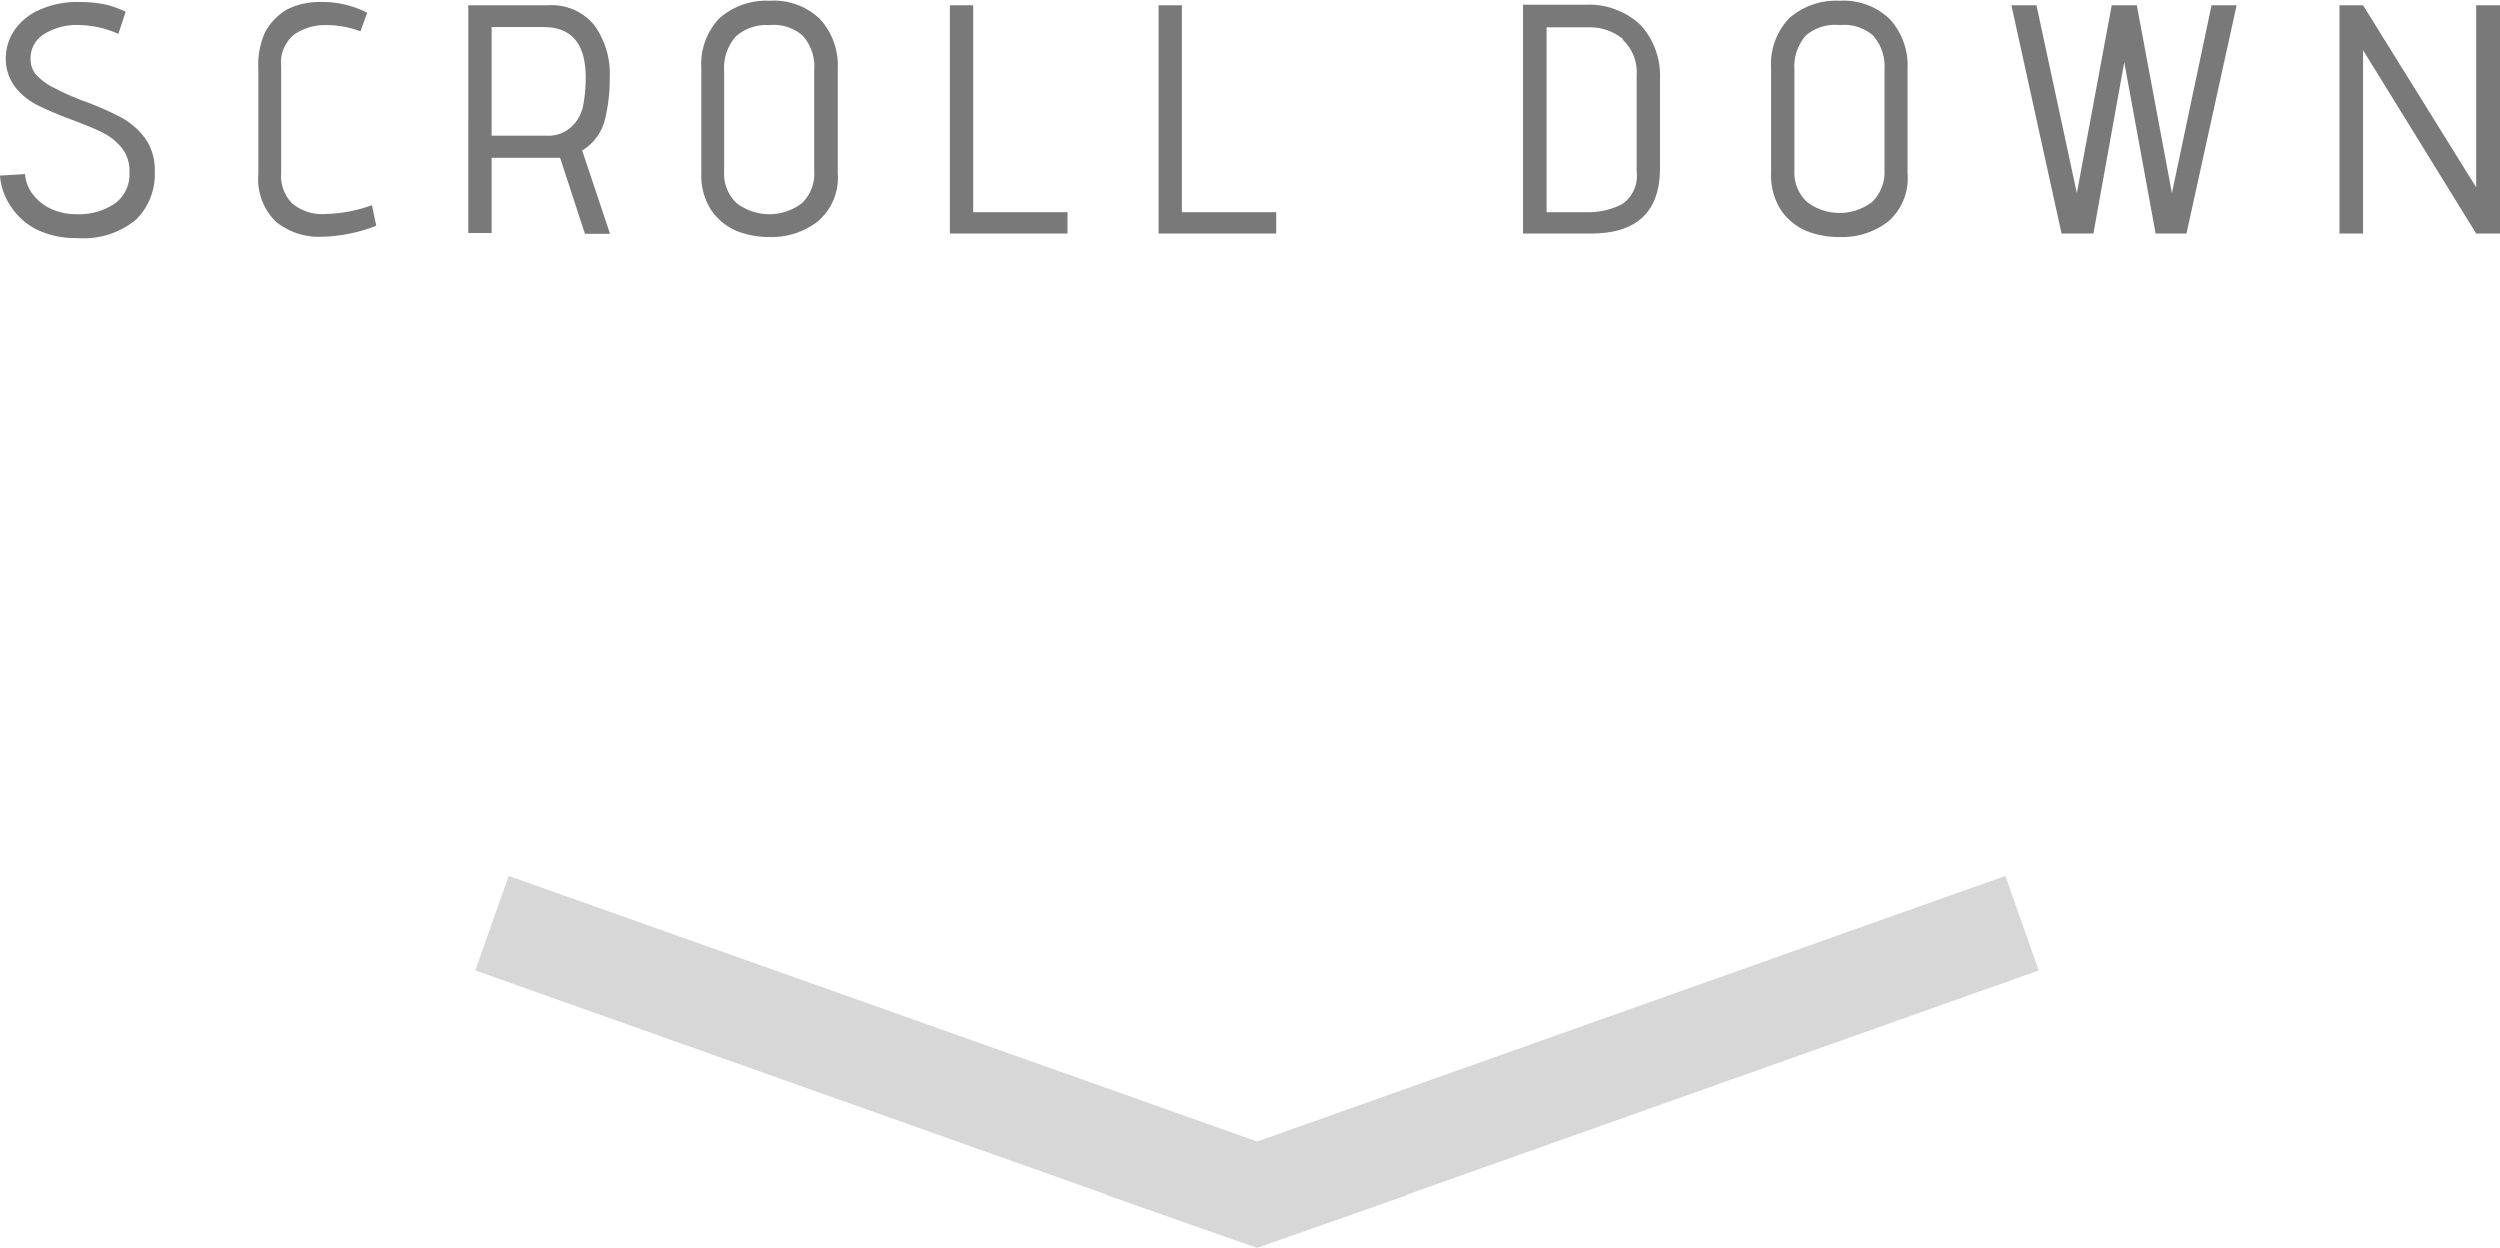 <svg xmlns="http://www.w3.org/2000/svg" viewBox="0 0 99.67 49.75"><g style="isolation:isolate"><g style="isolation:isolate"><path d="M1.28,7.71a1.93,1.93,0,0,0,.72.6,2.39,2.39,0,0,0,1.06.23,2.54,2.54,0,0,0,1.51-.42,1.42,1.42,0,0,0,.59-1.23,1.48,1.48,0,0,0-.31-1,2.32,2.32,0,0,0-.77-.61c-.3-.15-.72-.32-1.25-.52a13.17,13.17,0,0,1-1.36-.58,2.59,2.59,0,0,1-.88-.73A1.86,1.86,0,0,1,.23,2.31,2,2,0,0,1,.56,1.23a2.32,2.32,0,0,1,1-.83A3.6,3.6,0,0,1,3.16.08a5.13,5.13,0,0,1,1,.09,3.77,3.77,0,0,1,.85.3l-.29.88A4,4,0,0,0,3.19,1a2.45,2.45,0,0,0-1.45.37,1.12,1.12,0,0,0-.52,1,.91.91,0,0,0,.28.67,2.42,2.42,0,0,0,.67.47A10.49,10.49,0,0,0,3.26,4a12.3,12.3,0,0,1,1.51.65,3,3,0,0,1,1,.84,2.18,2.18,0,0,1,.4,1.35,2.54,2.54,0,0,1-.75,1.92,3.28,3.28,0,0,1-2.35.73,3.53,3.53,0,0,1-1.65-.36,2.68,2.68,0,0,1-1-.92A2.49,2.49,0,0,1,0,7l1-.06A1.45,1.45,0,0,0,1.28,7.71Z" style="fill:#797979"/><path d="M12.81,9.44A2.73,2.73,0,0,1,11,8.84a2.38,2.38,0,0,1-.7-1.91V2.76a3.15,3.15,0,0,1,.28-1.5A2.41,2.41,0,0,1,11.4.4,2.88,2.88,0,0,1,12.81.08a3.86,3.86,0,0,1,1.83.43l-.27.74A3.81,3.81,0,0,0,13,1a2.19,2.19,0,0,0-1.25.36,1.44,1.44,0,0,0-.54,1.29V6.9a1.54,1.54,0,0,0,.45,1.22A1.87,1.87,0,0,0,13,8.53a5.8,5.8,0,0,0,1.83-.35L15,9A6.36,6.36,0,0,1,12.81,9.44Z" style="fill:#797979"/><path d="M22.33,6.29l-.41,0H19.6v3h-.93V.21h3.16A2.2,2.2,0,0,1,23.69,1a3.3,3.3,0,0,1,.62,2.08,6.83,6.83,0,0,1-.2,1.72A2,2,0,0,1,23.21,6l1.11,3.32h-1ZM22.84,5a1.59,1.59,0,0,0,.42-.85,5.7,5.7,0,0,0,.09-1.07c0-1.33-.56-2-1.67-2H19.6V5.41h2.2A1.36,1.36,0,0,0,22.84,5Z" style="fill:#797979"/><path d="M32.6,8.83a3,3,0,0,1-1.92.62,3.5,3.5,0,0,1-1.33-.25,2.34,2.34,0,0,1-1-.83,2.55,2.55,0,0,1-.39-1.47V2.72a2.64,2.64,0,0,1,.73-2,2.83,2.83,0,0,1,2-.69,2.64,2.64,0,0,1,2,.73,2.74,2.74,0,0,1,.71,2V6.9A2.29,2.29,0,0,1,32.6,8.83ZM32,1.42A1.76,1.76,0,0,0,30.67,1a1.82,1.82,0,0,0-1.34.46,1.89,1.89,0,0,0-.46,1.37v4a1.6,1.6,0,0,0,.5,1.27,2.14,2.14,0,0,0,2.6,0,1.62,1.62,0,0,0,.49-1.29v-4A1.84,1.84,0,0,0,32,1.42Z" style="fill:#797979"/><path d="M37.87.21h.93V8.46h3.76v.85H37.87Z" style="fill:#797979"/><path d="M46.19.21h.93V8.46h3.76v.85H46.19Z" style="fill:#797979"/><path d="M60.72.19h2.45A3,3,0,0,1,65.41,1a3,3,0,0,1,.77,2.15V6.71c0,1.73-.92,2.6-2.75,2.6H60.72Zm4,1.38a2.07,2.07,0,0,0-1.38-.48H61.66V8.46h1.56a3,3,0,0,0,1.45-.32,1.37,1.37,0,0,0,.58-1.3V3A1.77,1.77,0,0,0,64.68,1.57Z" style="fill:#797979"/><path d="M75.28,8.83a3,3,0,0,1-1.92.62A3.5,3.5,0,0,1,72,9.2a2.34,2.34,0,0,1-1-.83,2.55,2.55,0,0,1-.39-1.47V2.72a2.64,2.64,0,0,1,.73-2,2.83,2.83,0,0,1,2-.69,2.66,2.66,0,0,1,2,.73,2.74,2.74,0,0,1,.71,2V6.9A2.29,2.29,0,0,1,75.28,8.83Zm-.6-7.41A1.76,1.76,0,0,0,73.35,1,1.8,1.8,0,0,0,72,1.41a1.89,1.89,0,0,0-.46,1.37v4a1.6,1.6,0,0,0,.5,1.27,2.14,2.14,0,0,0,2.6,0,1.66,1.66,0,0,0,.49-1.29v-4A1.84,1.84,0,0,0,74.68,1.42Z" style="fill:#797979"/><path d="M84.69,2.48,83.46,9.31H82.19l-2-9.1h1L82.8,7.7,84.19.21h1L86.59,7.7,88.17.21h1l-2,9.1H85.94Z" style="fill:#797979"/><path d="M94.21,2V9.31h-.94V.21h.94l4.51,7.26V.21h1v9.1h-1Z" style="fill:#797979"/></g></g><polygon points="50.12 49.75 49.46 49.52 49.46 49.52 49.45 49.51 49.45 49.52 44.11 47.64 44.13 47.63 18.95 38.69 20.28 34.92 50.12 45.51 79.95 34.92 81.28 38.69 56.09 47.63 56.12 47.64 50.12 49.75" style="fill:#d7d7d7"/></svg>